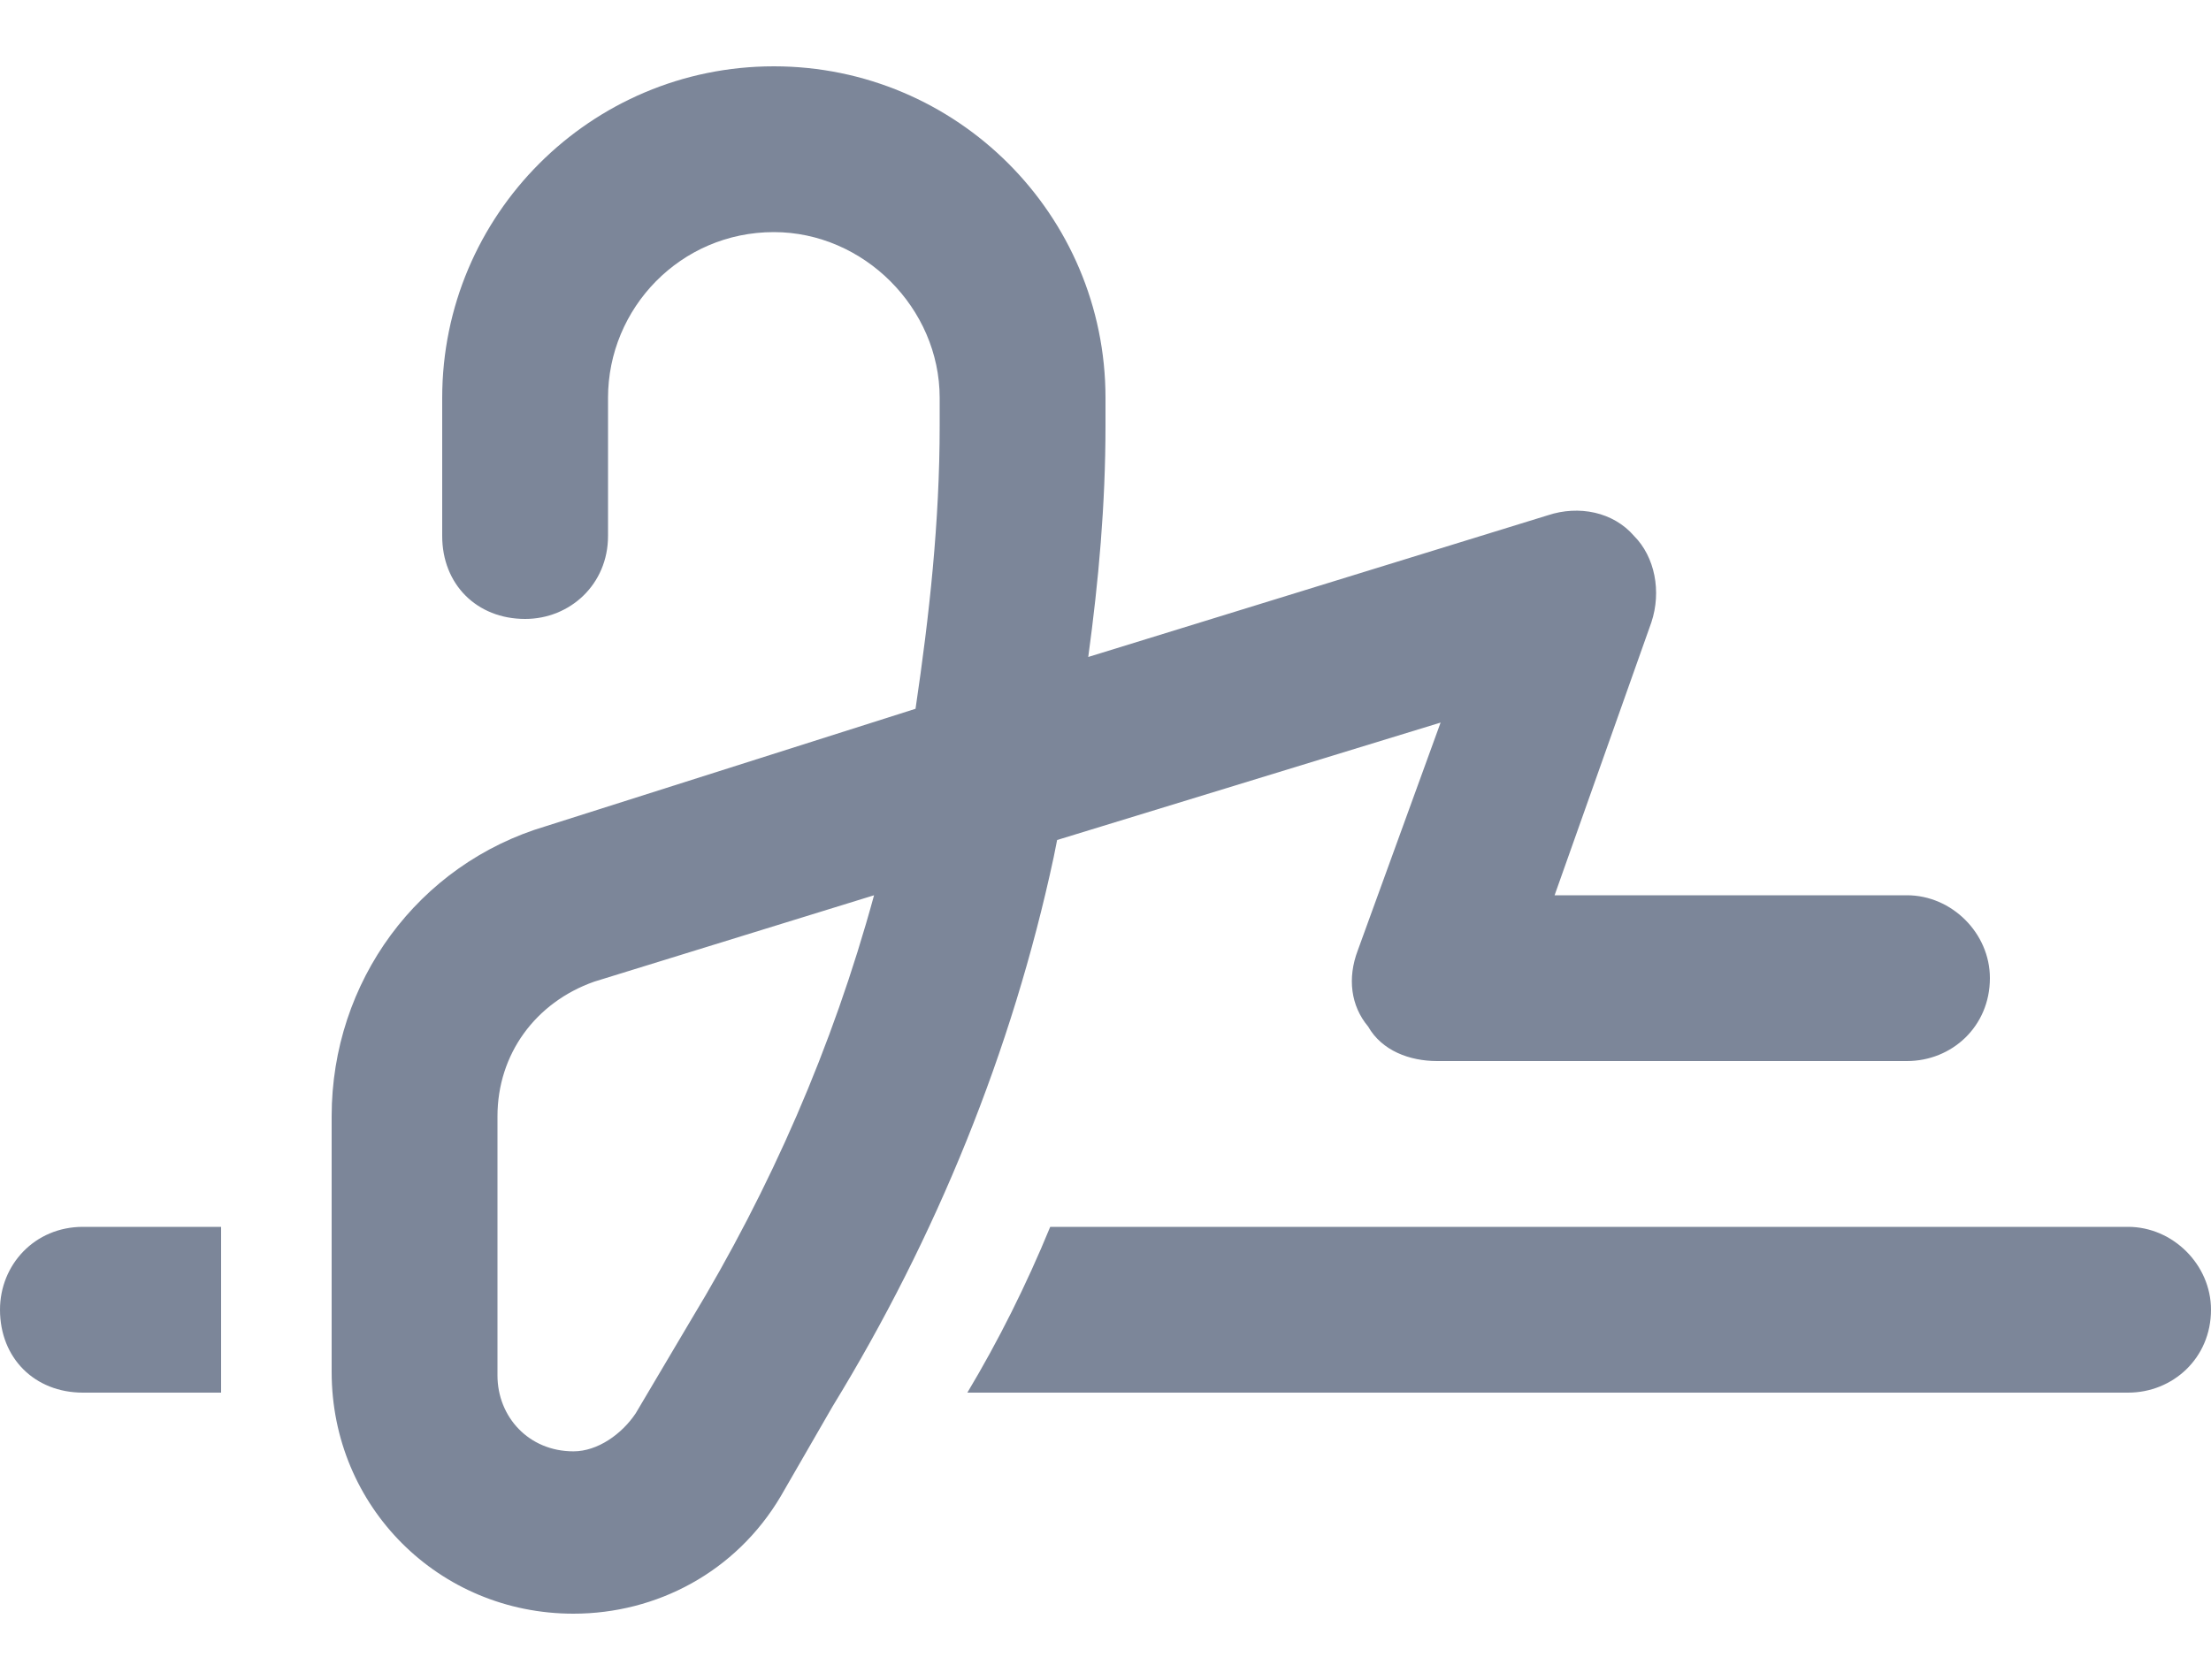 <svg width="25" height="19" viewBox="0 0 25 19" fill="none" xmlns="http://www.w3.org/2000/svg">
<path d="M6.875 4.5V6.062C6.875 6.609 6.445 7 5.938 7C5.391 7 5 6.609 5 6.062V4.5C5 2.43 6.68 0.75 8.75 0.75C10.82 0.75 12.5 2.43 12.5 4.5V4.812C12.5 5.711 12.422 6.57 12.305 7.43L17.5 5.828C17.852 5.711 18.242 5.789 18.477 6.062C18.711 6.297 18.789 6.688 18.672 7.039L17.578 10.125H21.562C22.07 10.125 22.5 10.555 22.5 11.062C22.5 11.609 22.07 12 21.562 12H16.25C15.938 12 15.625 11.883 15.469 11.609C15.273 11.375 15.234 11.062 15.352 10.75L16.289 8.172L11.953 9.5L11.914 9.695C11.445 11.883 10.586 13.992 9.414 15.906L8.828 16.922C8.32 17.781 7.422 18.25 6.484 18.25C4.961 18.25 3.75 17.039 3.75 15.516V12.625C3.75 11.102 4.727 9.773 6.172 9.344L10.352 8.016C10.508 6.961 10.625 5.906 10.625 4.812V4.5C10.625 3.484 9.766 2.625 8.75 2.625C7.695 2.625 6.875 3.484 6.875 4.5ZM6.719 11.102C6.055 11.336 5.625 11.922 5.625 12.625V15.555C5.625 16.023 5.977 16.414 6.484 16.414C6.758 16.414 7.031 16.219 7.188 15.984L7.812 14.93C8.711 13.445 9.414 11.844 9.883 10.125L6.719 11.102ZM2.5 13.875V15.516C2.5 15.594 2.5 15.672 2.5 15.75H0.938C0.391 15.75 0 15.359 0 14.812C0 14.305 0.391 13.875 0.938 13.875H2.5ZM10.938 15.75C11.289 15.164 11.602 14.539 11.875 13.875H24.062C24.57 13.875 25 14.305 25 14.812C25 15.359 24.57 15.75 24.062 15.75H10.938Z" fill="#7C8699"/>
</svg>
